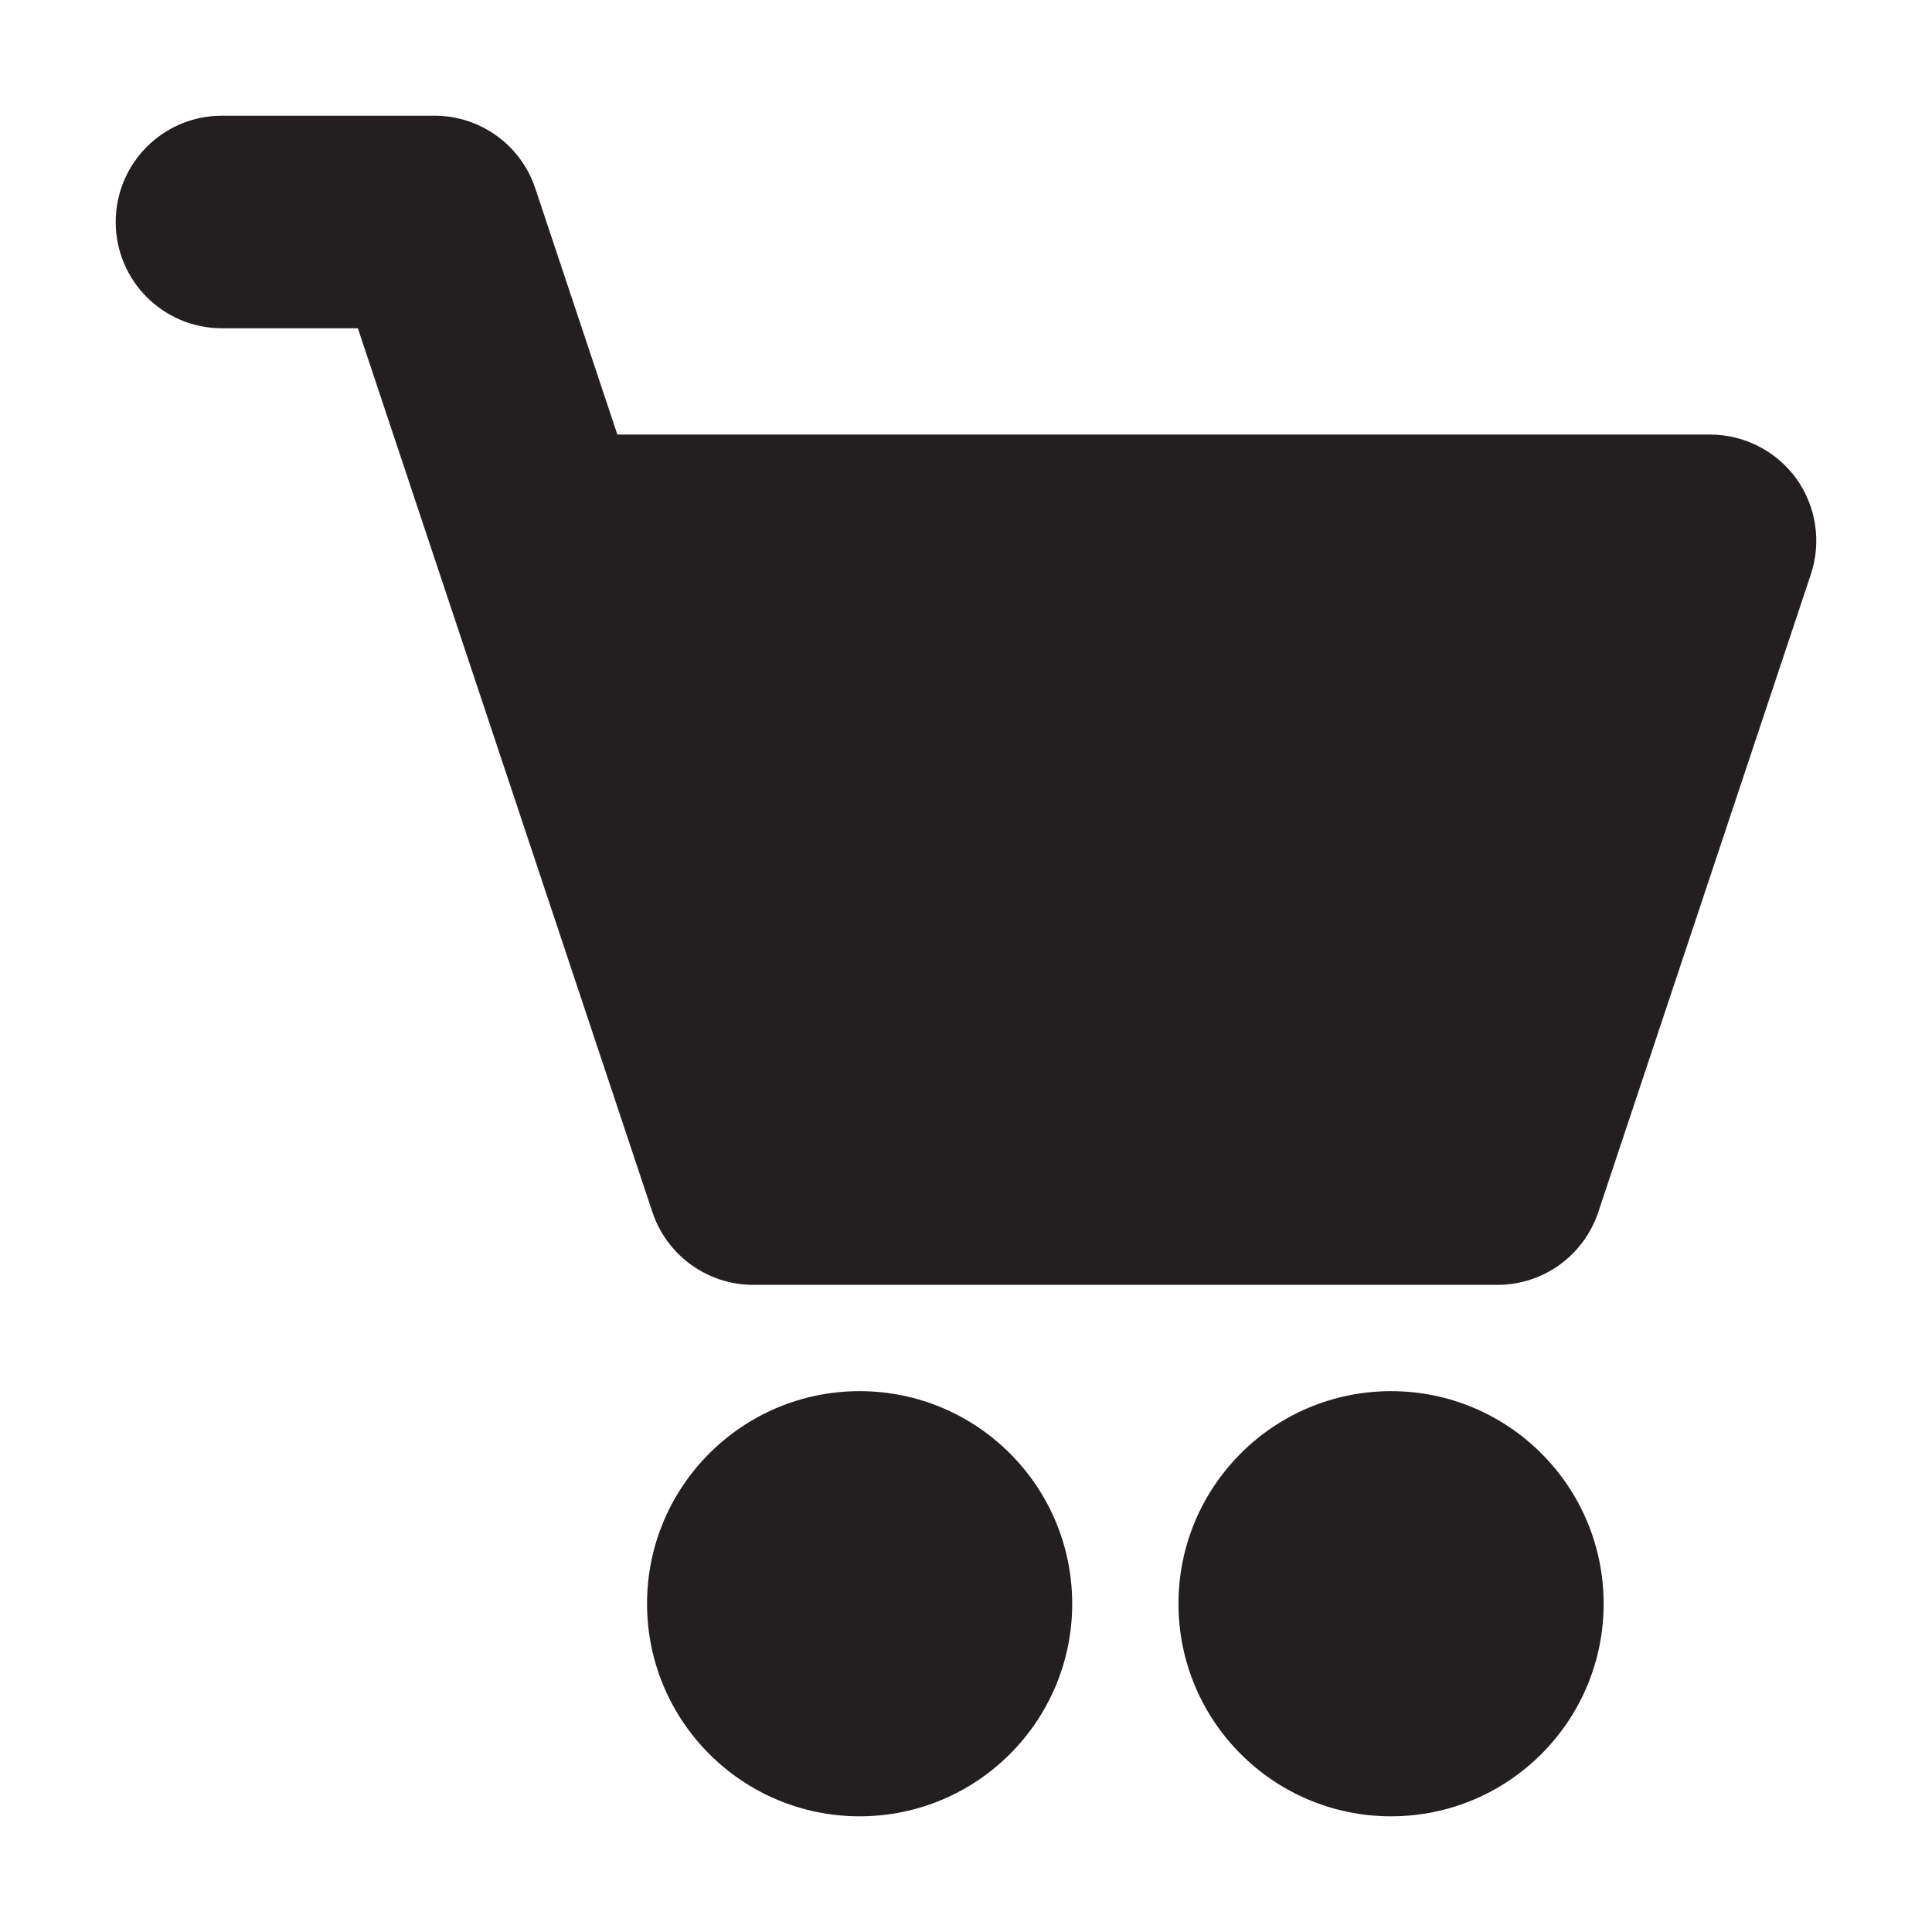 <?xml version="1.0" encoding="utf-8"?>
<!-- Generator: Adobe Illustrator 14.0.0, SVG Export Plug-In . SVG Version: 6.00 Build 43363)  -->
<!DOCTYPE svg PUBLIC "-//W3C//DTD SVG 1.1//EN" "http://www.w3.org/Graphics/SVG/1.1/DTD/svg11.dtd">
<svg version="1.1" id="icon" xmlns="http://www.w3.org/2000/svg" xmlns:xlink="http://www.w3.org/1999/xlink" x="0px" y="0px"
	 width="1024px" height="1024px" viewBox="0 0 1024 1024" enable-background="new 0 0 1024 1024" xml:space="preserve">
<g>
	<path fill="#231F20" d="M737.293,737.34c-62.222,0-112.67,50.448-112.67,112.67s50.448,112.67,112.67,112.67
		s112.67-50.448,112.67-112.67S799.514,737.34,737.293,737.34z"/>
	<path fill="#231F20" d="M455.619,737.34c-62.221,0-112.669,50.448-112.669,112.67s50.448,112.67,112.669,112.67
		c62.223,0,112.671-50.448,112.671-112.67S517.842,737.34,455.619,737.34z"/>
	<path fill="#231F20" d="M952.127,253.707c-10.728-14.718-27.674-23.382-45.827-23.382H327.215L283.698,99.803
		c-7.647-22.996-29.158-38.482-53.418-38.482H117.663c-31.139,0-56.333,25.169-56.333,56.335c0,31.165,25.195,56.335,56.333,56.335
		h72.015l156.13,468.504c7.704,22.996,29.214,38.513,53.475,38.513H793.63c24.372,0,45.771-15.517,53.475-38.513l112.67-338.037
		C965.494,287.294,962.635,268.423,952.127,253.707z"/>
</g>
</svg>
